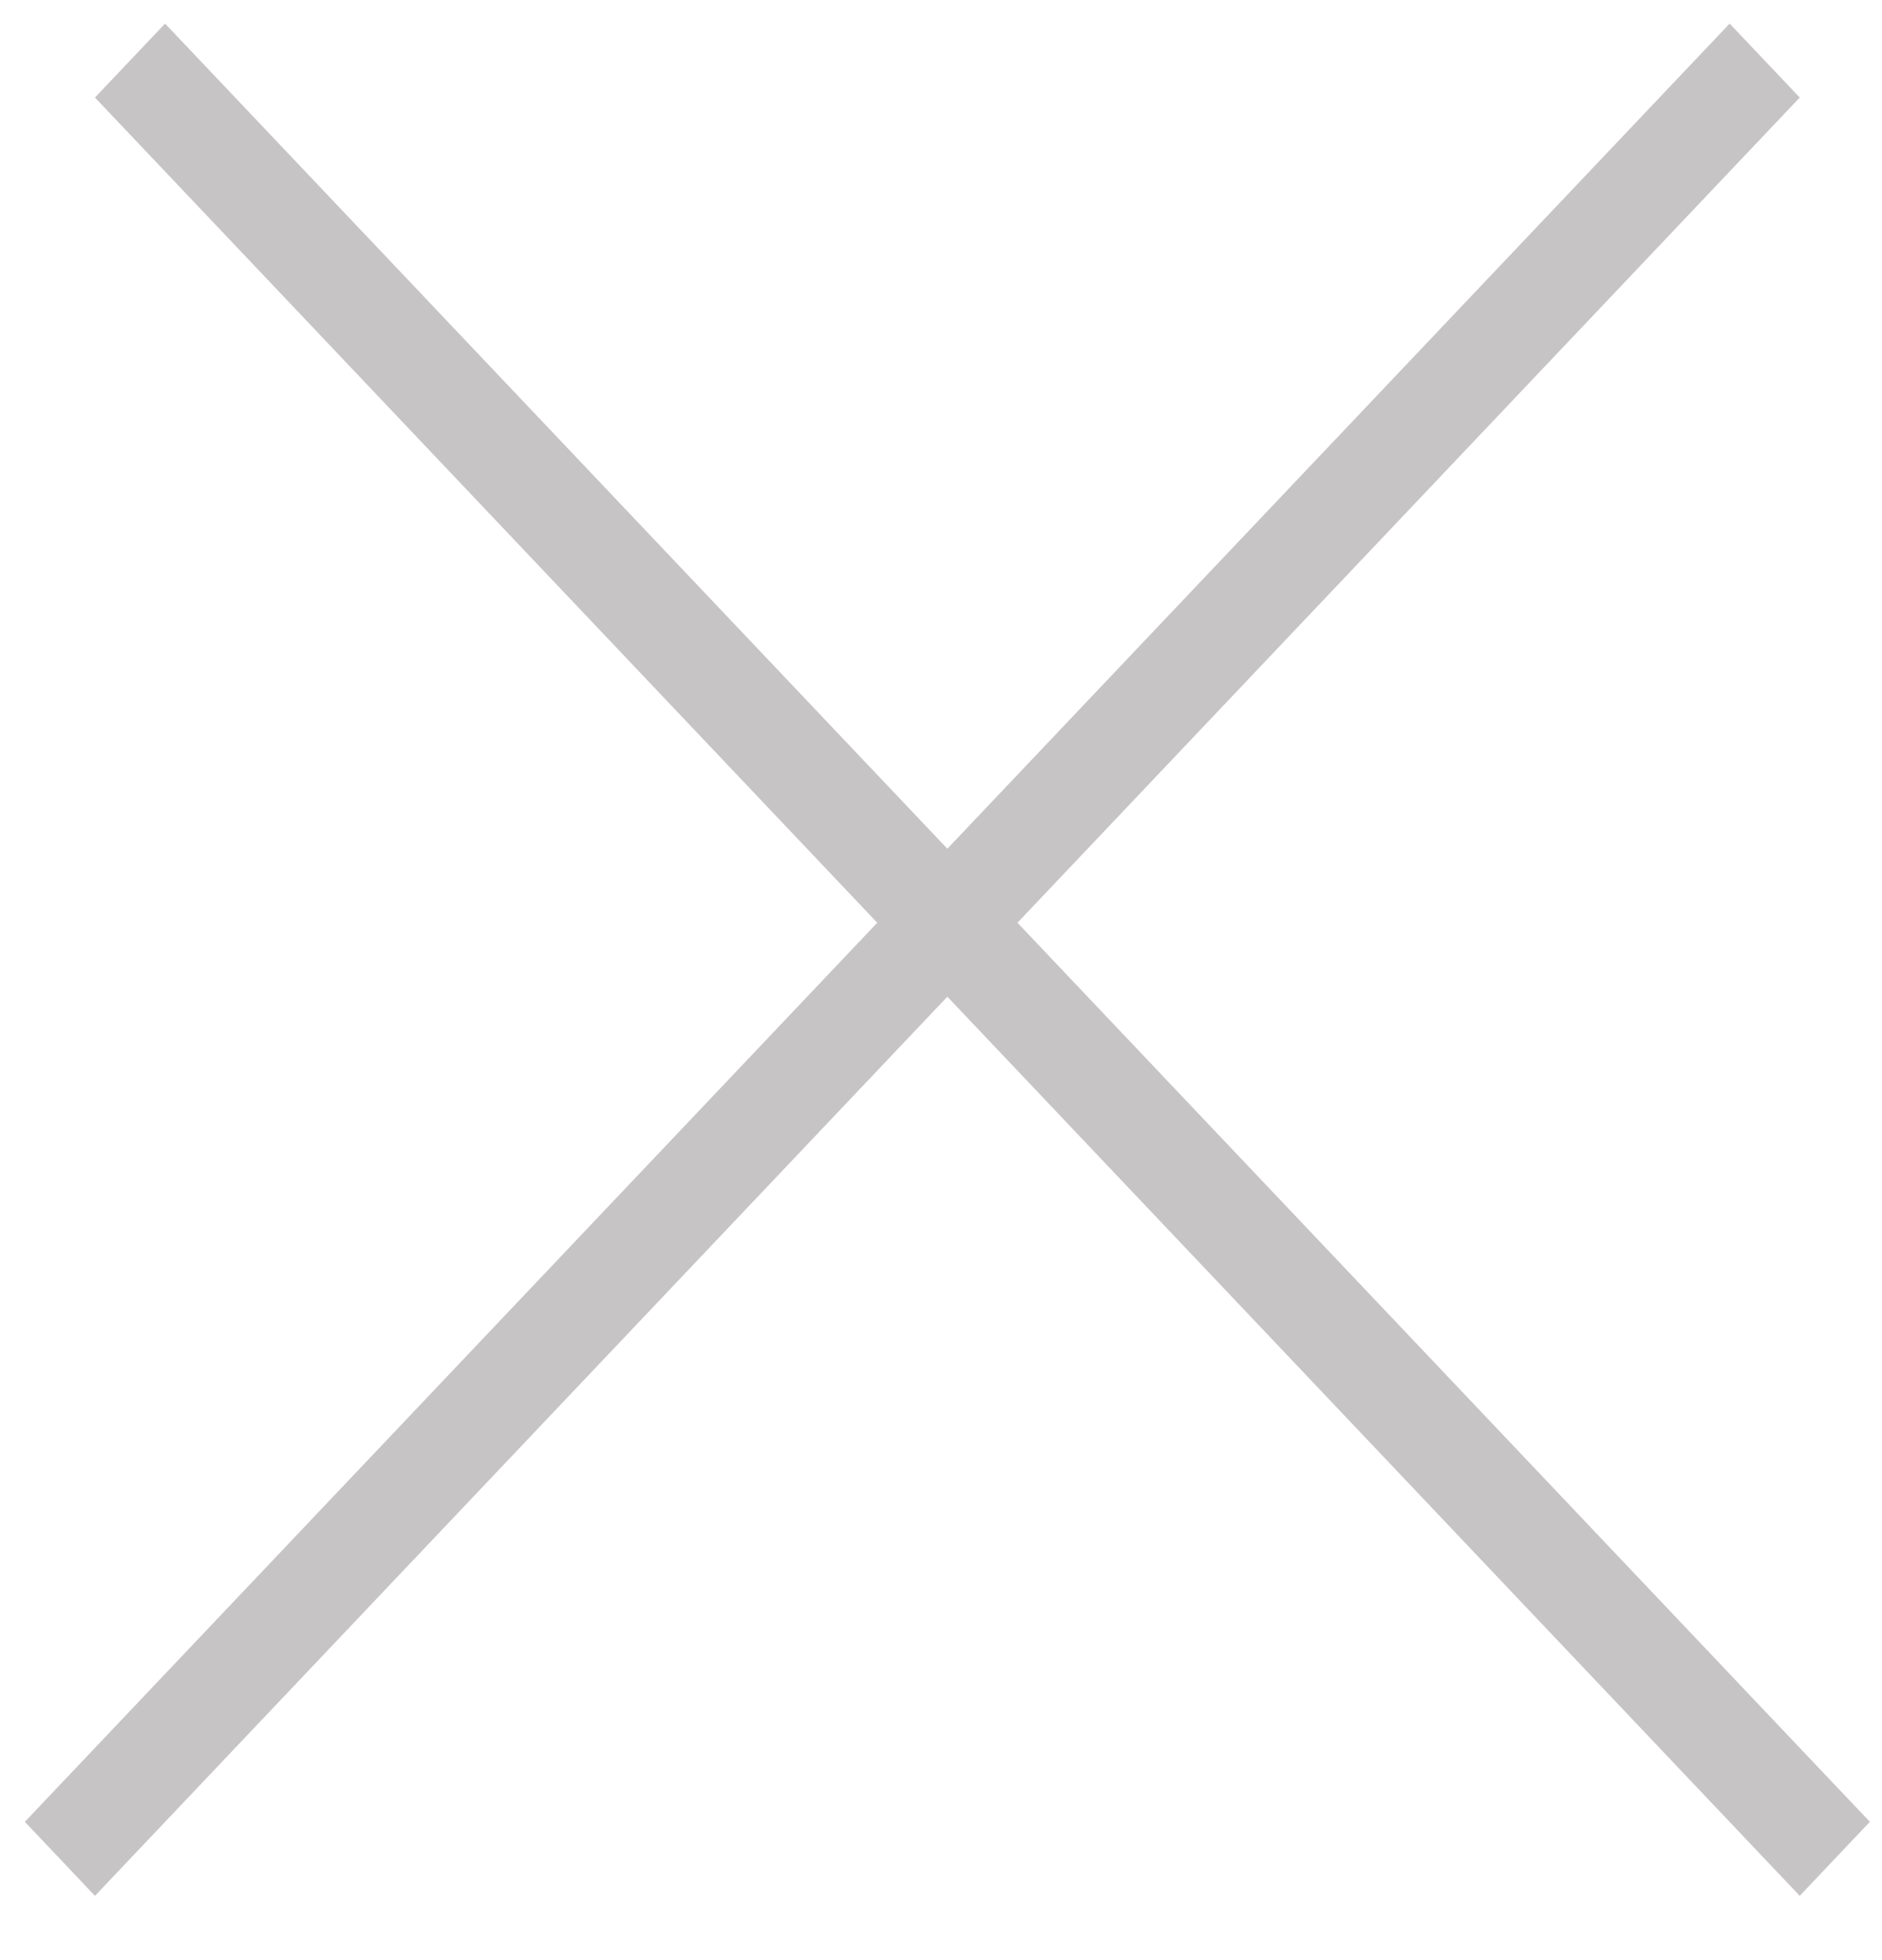 <svg width="24" height="25" viewBox="0 0 24 25" fill="none" xmlns="http://www.w3.org/2000/svg">
<path d="M22.951 1.244L12.975 11.769L23.845 23.236L22.951 24.18L12.081 12.712L1.211 24.18L0.317 23.236L11.187 11.769L1.211 1.244L2.105 0.301L12.081 10.825L22.057 0.301L22.951 1.244Z" fill="#C6C4C4"/>
</svg>
